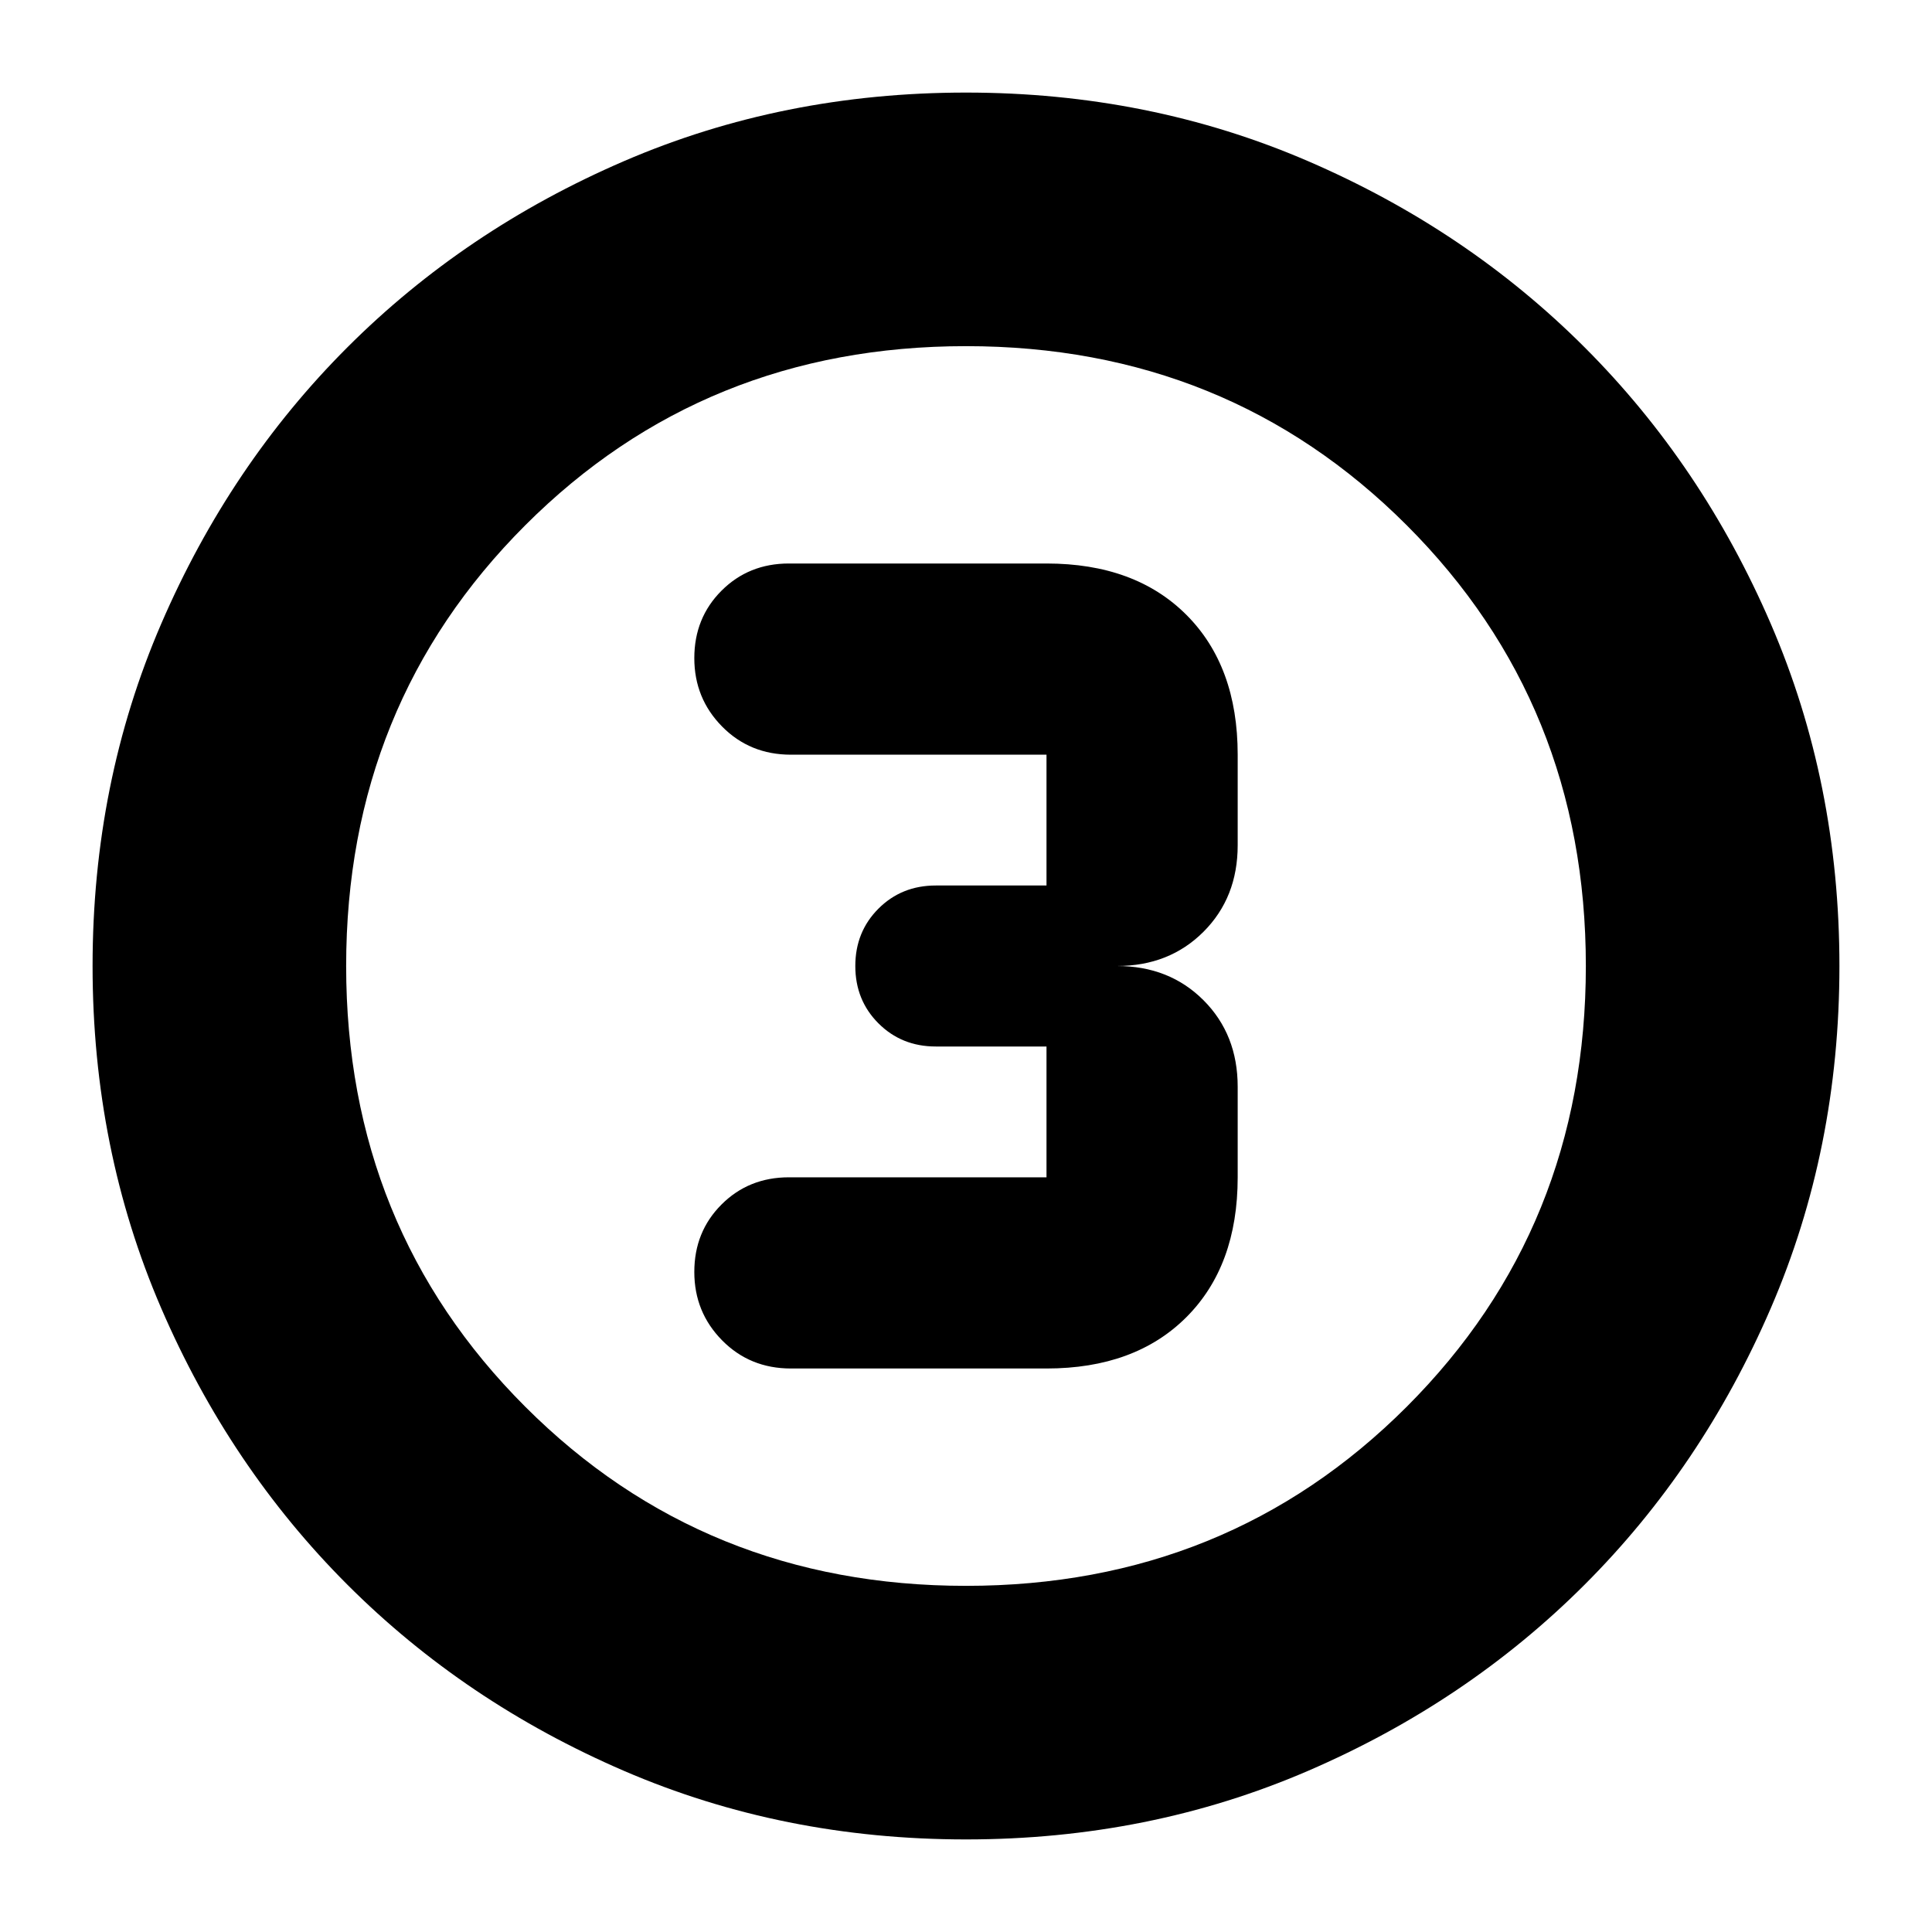 <svg xmlns="http://www.w3.org/2000/svg" height="24" viewBox="0 96 960 960" width="24"><path d="M480 1010q-91 0-169.987-34.084-78.988-34.083-137.417-92.512T80.084 745.987Q46 667 46 576t34.084-169.987q34.083-78.988 92.512-137.417t137.417-92.512Q389 142 480 142t169.987 34.084q78.988 34.083 137.417 92.512t92.512 137.417Q914 485 914 576t-34.084 169.987q-34.083 78.988-92.512 137.417t-137.417 92.512Q571 1010 480 1010Zm0-126q130 0 219-89t89-219q0-130-89-219t-219-89q-130 0-219 89t-89 219q0 130 89 219t219 89Zm0-308Zm-87 200h127q44 0 69.5-25.5T615 681v-45q0-26-17-43t-43-17q26 0 43-17t17-43v-45q0-44-25.5-69.5T520 376H392q-19.975 0-33.487 13.518Q345 403.035 345 423.018 345 443 358.8 457t34.2 14h127v65h-55q-17 0-28.5 11.5T425 576q0 17 11.5 28.5T465 616h55v65H392q-19.975 0-33.487 13.518Q345 708.035 345 728.018 345 748 358.8 762t34.2 14Z"/></svg>